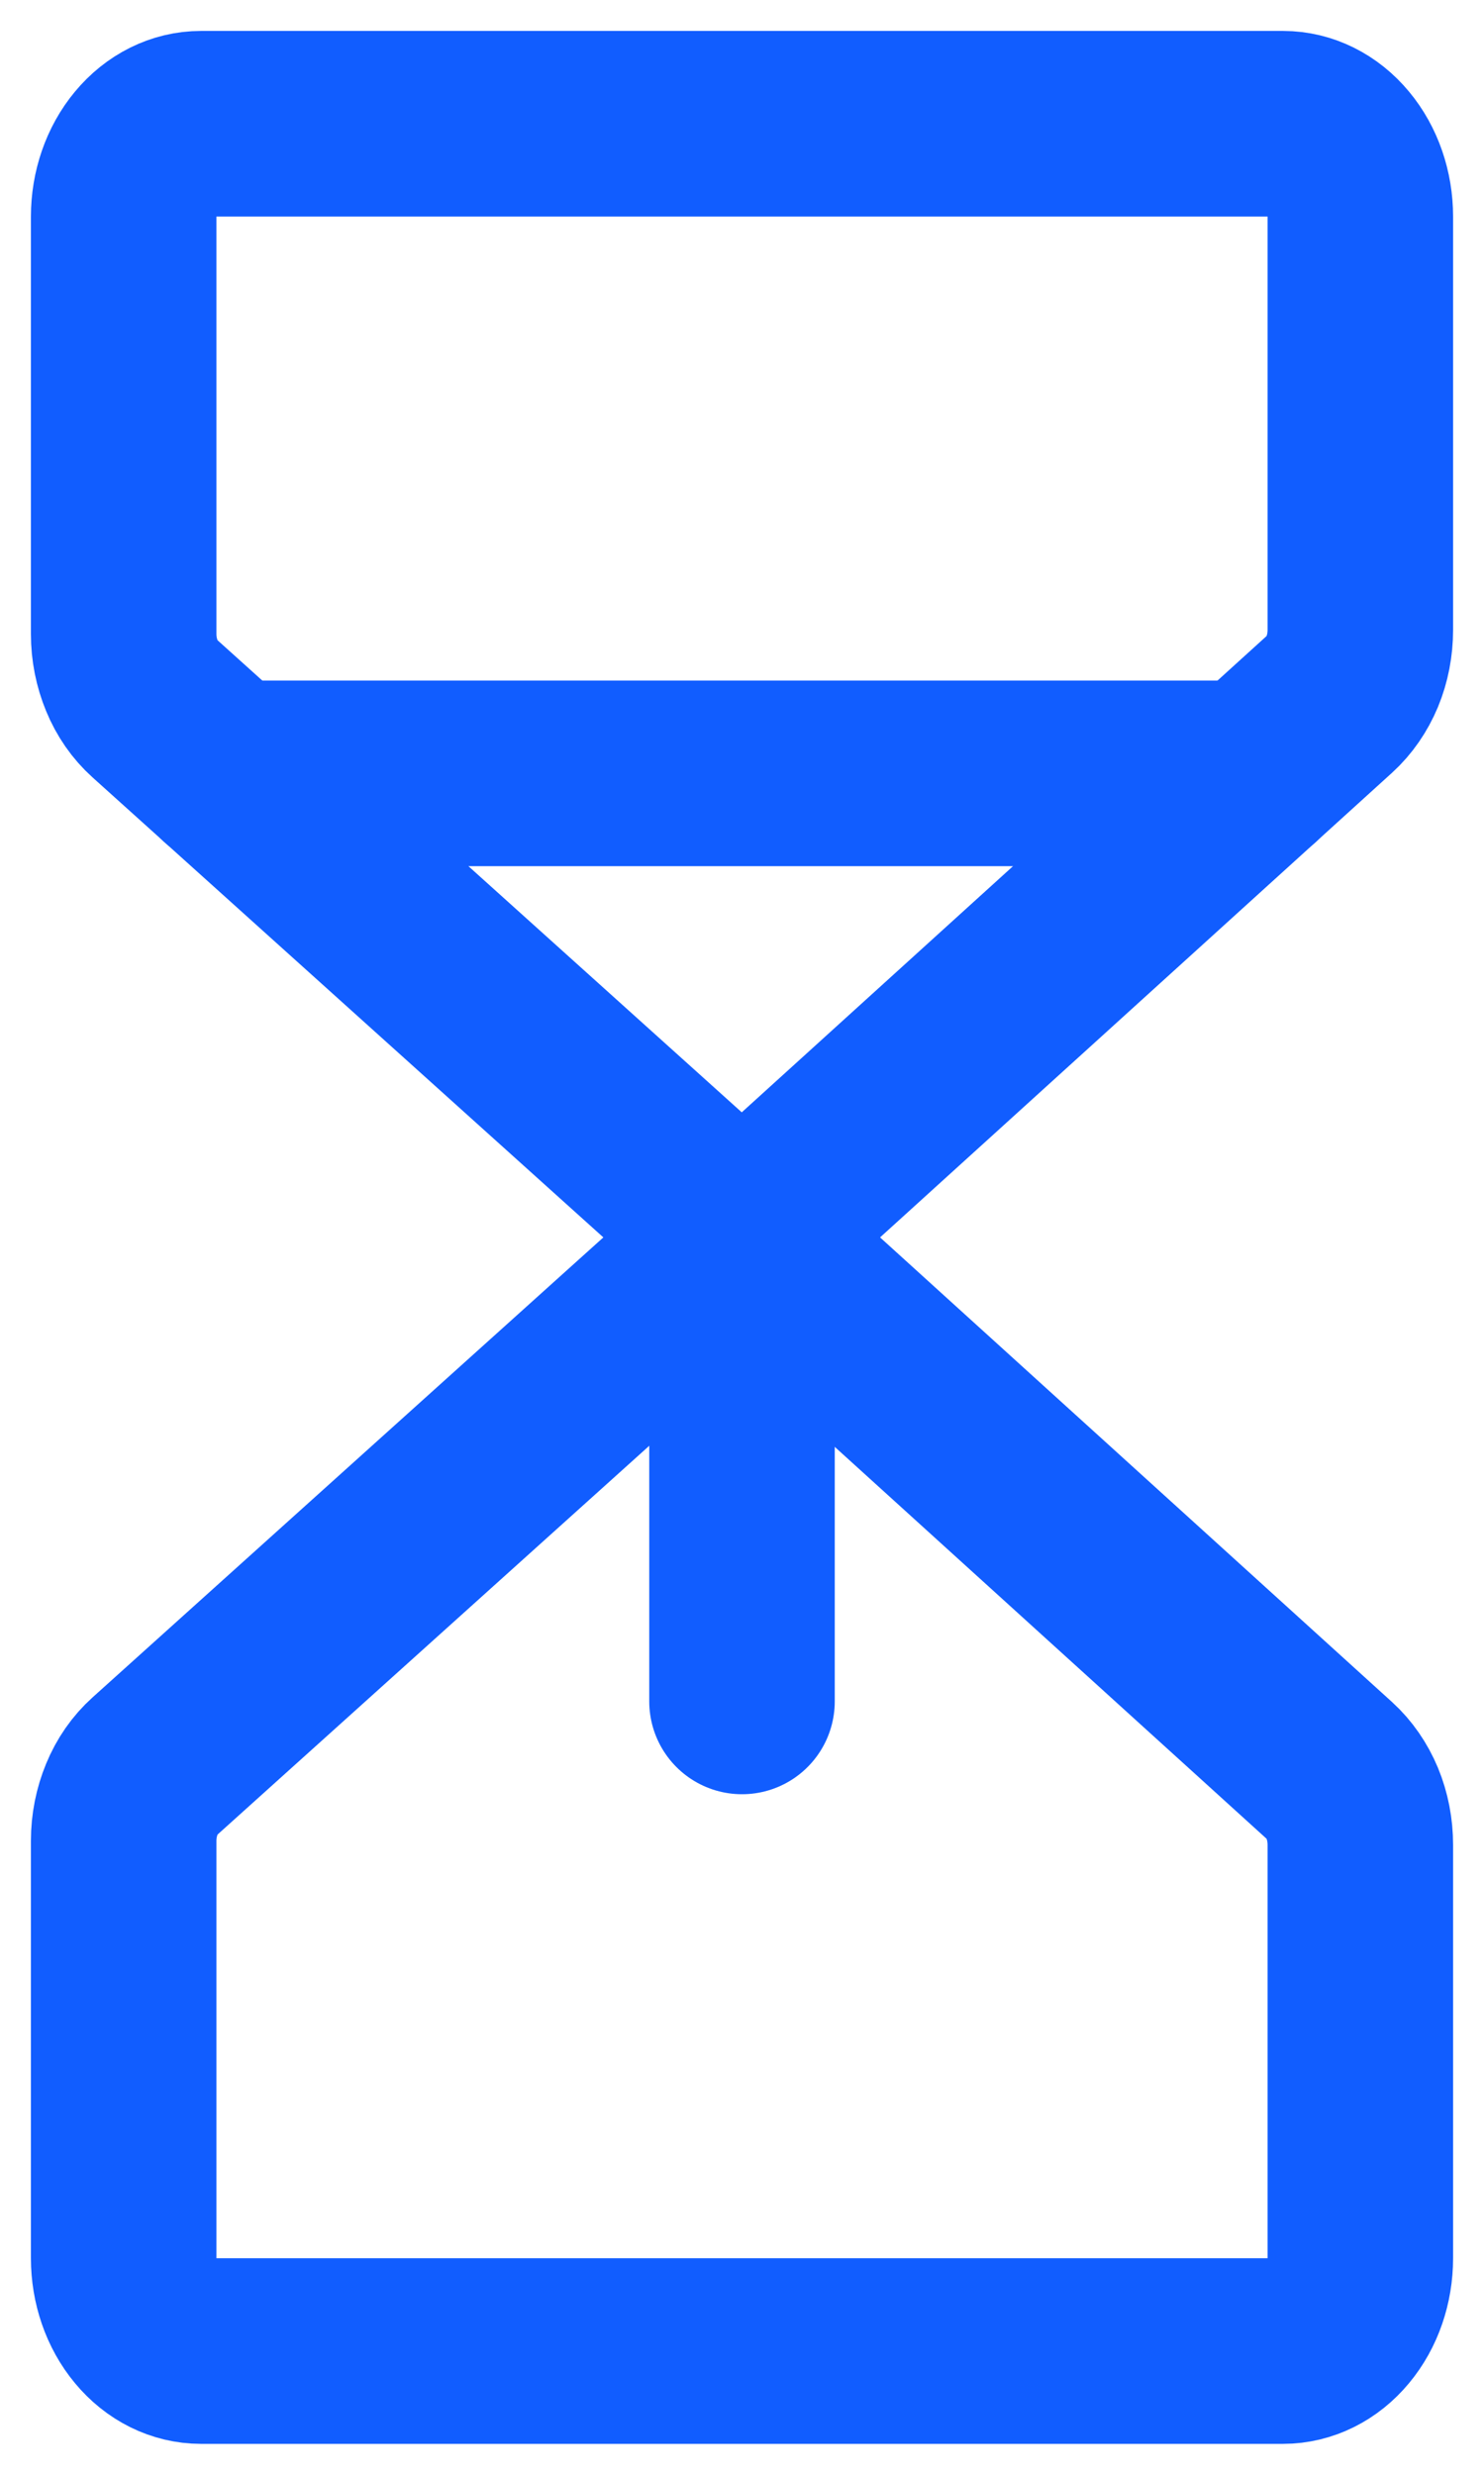 <?xml version="1.0" encoding="UTF-8"?>
<svg width="12px" height="20px" viewBox="0 0 12 20" version="1.1" xmlns="http://www.w3.org/2000/svg" xmlns:xlink="http://www.w3.org/1999/xlink">
    <title>HourglassMedium</title>
    <g id="Assets" stroke="none" stroke-width="1" fill="none" fill-rule="evenodd" stroke-linecap="round" stroke-linejoin="round">
        <g id="assets" transform="translate(-147, -517)" stroke="#115DFF" stroke-width="1.5">
            <g id="Group-3" transform="translate(148, 518)">
                <path d="M5,9 L0.25,4.725 C0.172,4.655 0.109,4.565 0.066,4.46 C0.023,4.356 0,4.241 0,4.125 L0,0.75 C0,0.551 0.066,0.36 0.183,0.22 C0.3,0.079 0.459,0 0.625,0 L9.375,0 C9.541,0 9.7,0.079 9.817,0.22 C9.934,0.36 10,0.551 10,0.75 L10,4.091 C10,4.207 9.978,4.322 9.935,4.426 C9.892,4.529 9.829,4.62 9.752,4.69 L5,9 Z" id="Path"></path>
                <path d="M5,9 L0.25,13.275 C0.172,13.345 0.109,13.435 0.066,13.54 C0.023,13.644 0,13.759 0,13.875 L0,17.25 C0,17.449 0.066,17.64 0.183,17.78 C0.3,17.921 0.459,18 0.625,18 L9.375,18 C9.541,18 9.7,17.921 9.817,17.78 C9.934,17.64 10,17.449 10,17.25 L10,13.909 C10,13.793 9.978,13.678 9.935,13.574 C9.892,13.471 9.829,13.38 9.752,13.31 L5,9 Z" id="Path"></path>
                <line x1="0.833" y1="5.25" x2="9.135" y2="5.25" id="Path"></line>
                <line x1="5" y1="12.75" x2="5" y2="9" id="Path"></line>
            </g>
        </g>
    </g>
</svg>